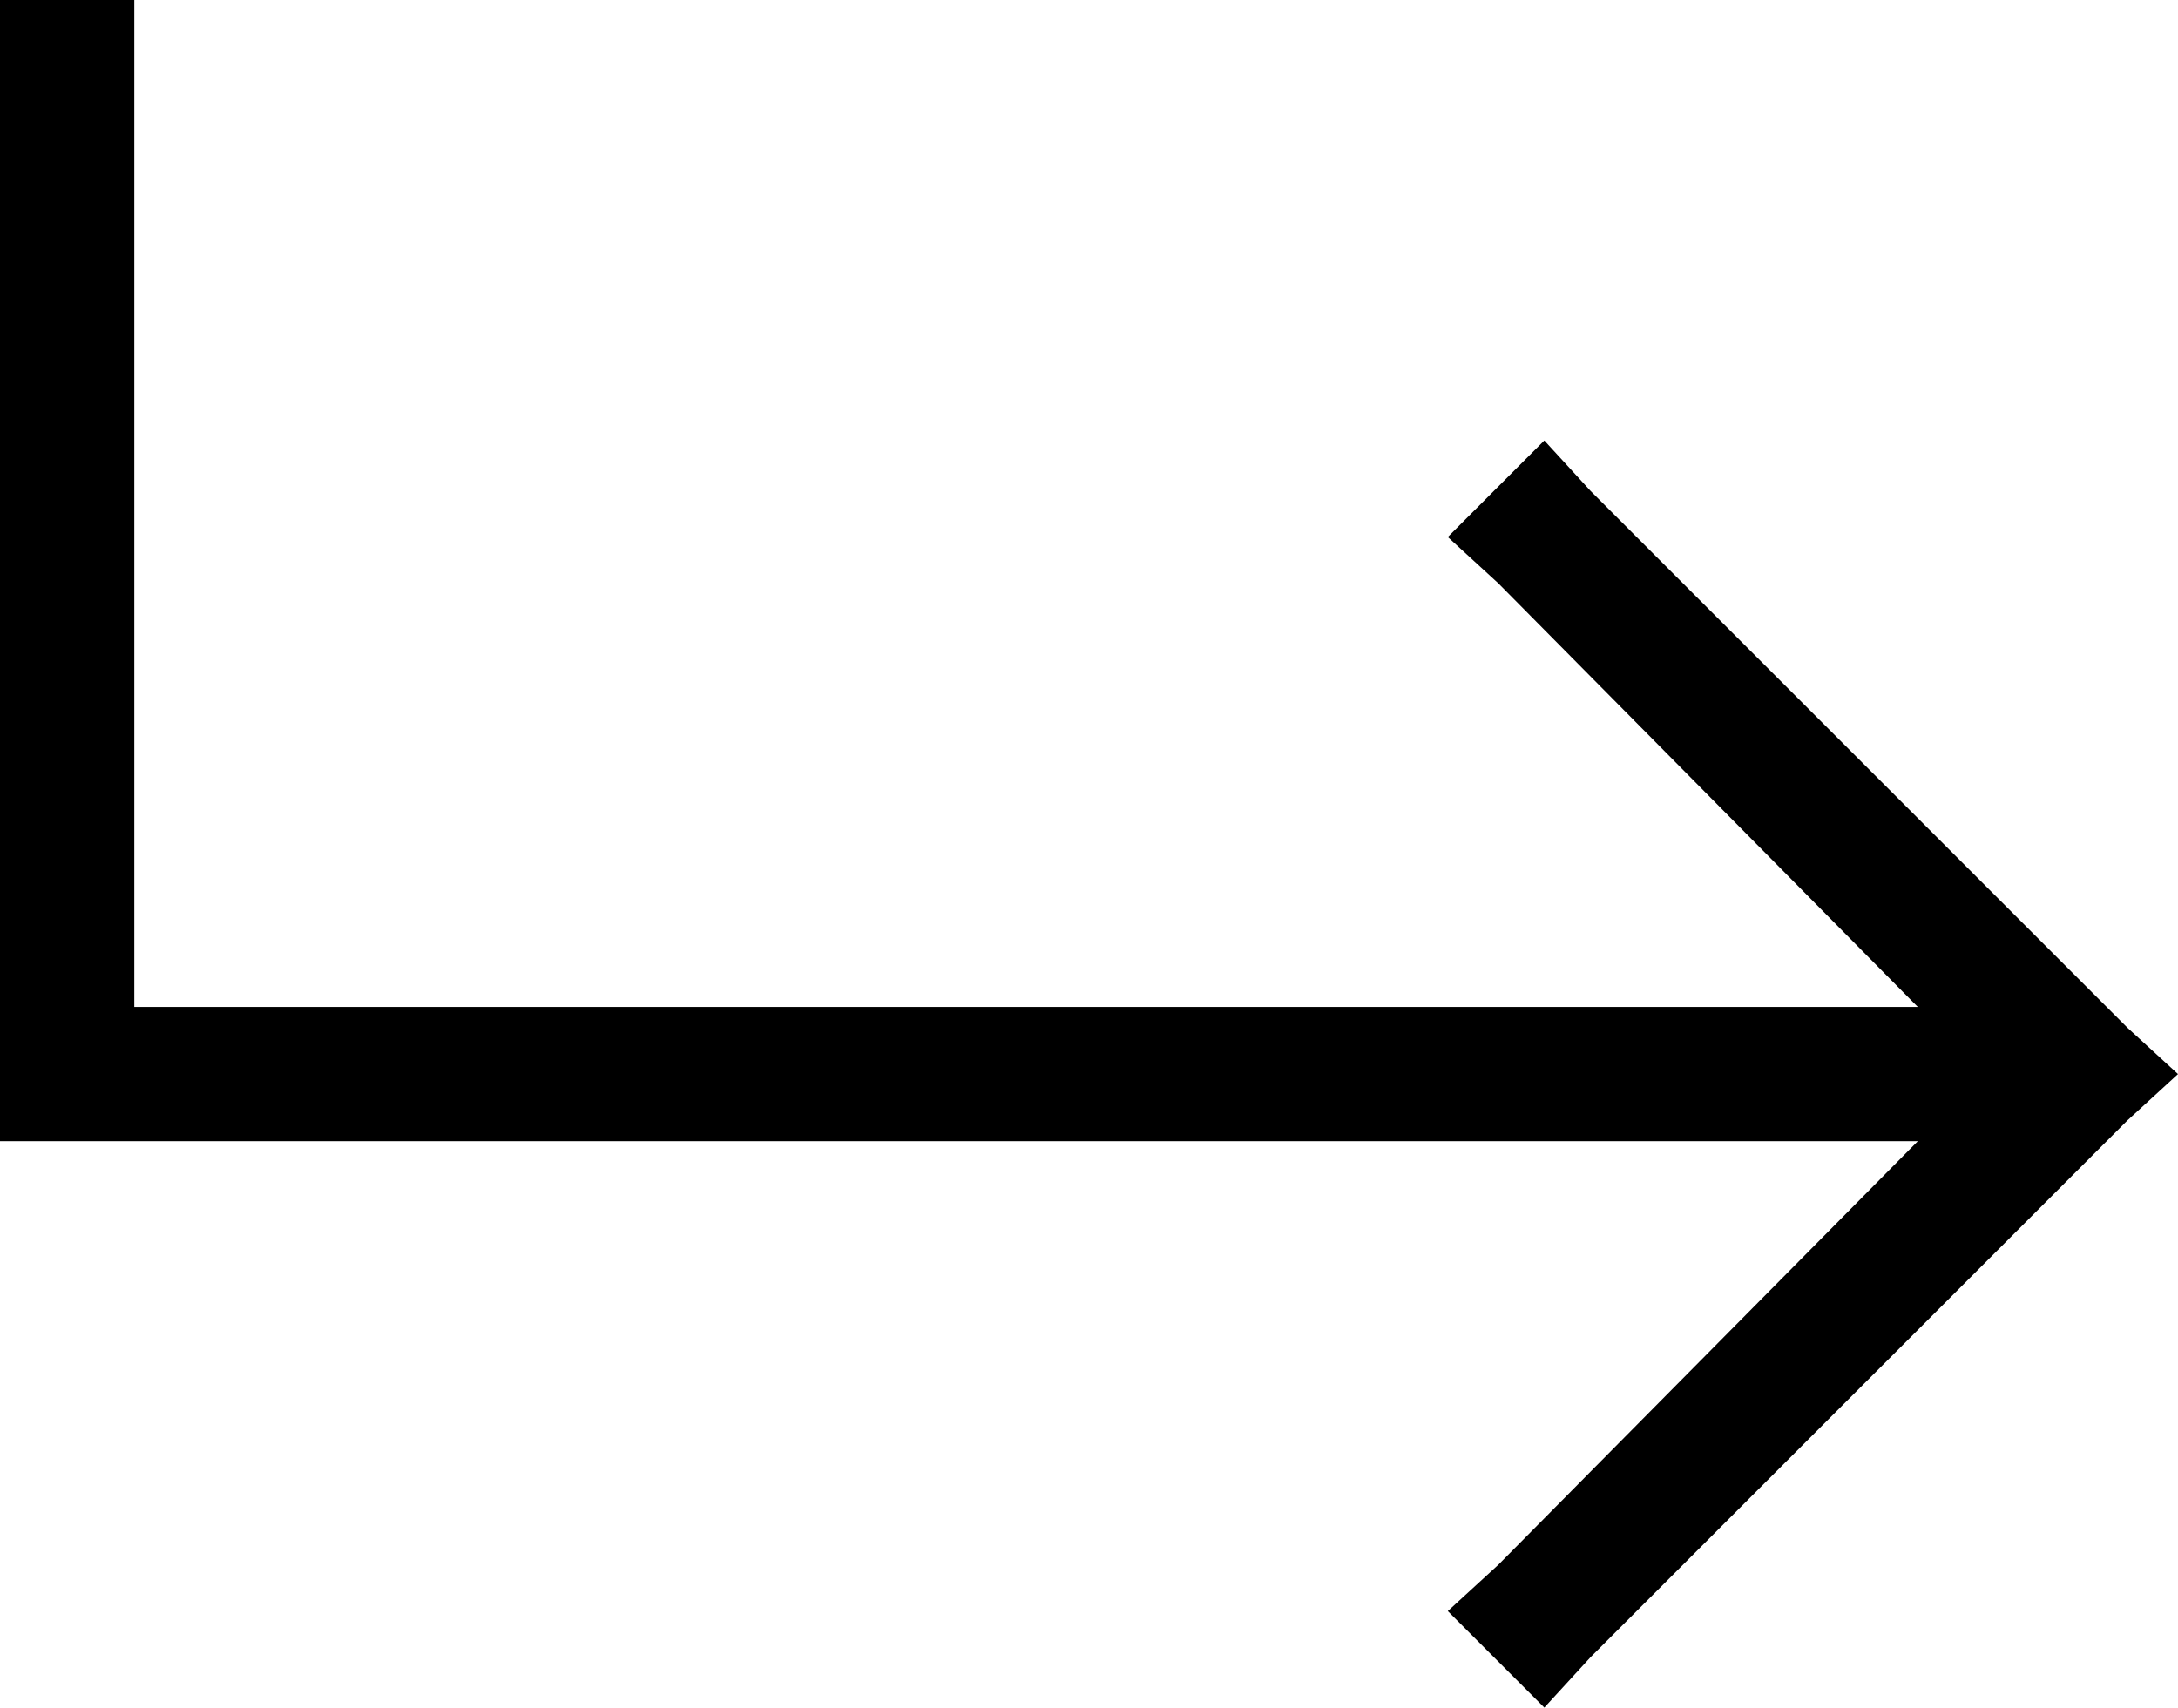 <svg viewBox="0 0 519 407">
  <path
    d="M 32 16 L 32 0 L 0 0 L 0 16 L 0 256 L 0 272 L 16 272 L 457 272 L 357 373 L 345 384 L 368 407 L 379 395 L 507 267 L 519 256 L 507 245 L 379 117 L 368 105 L 345 128 L 357 139 L 457 240 L 32 240 L 32 16 L 32 16 Z"
  />
</svg>